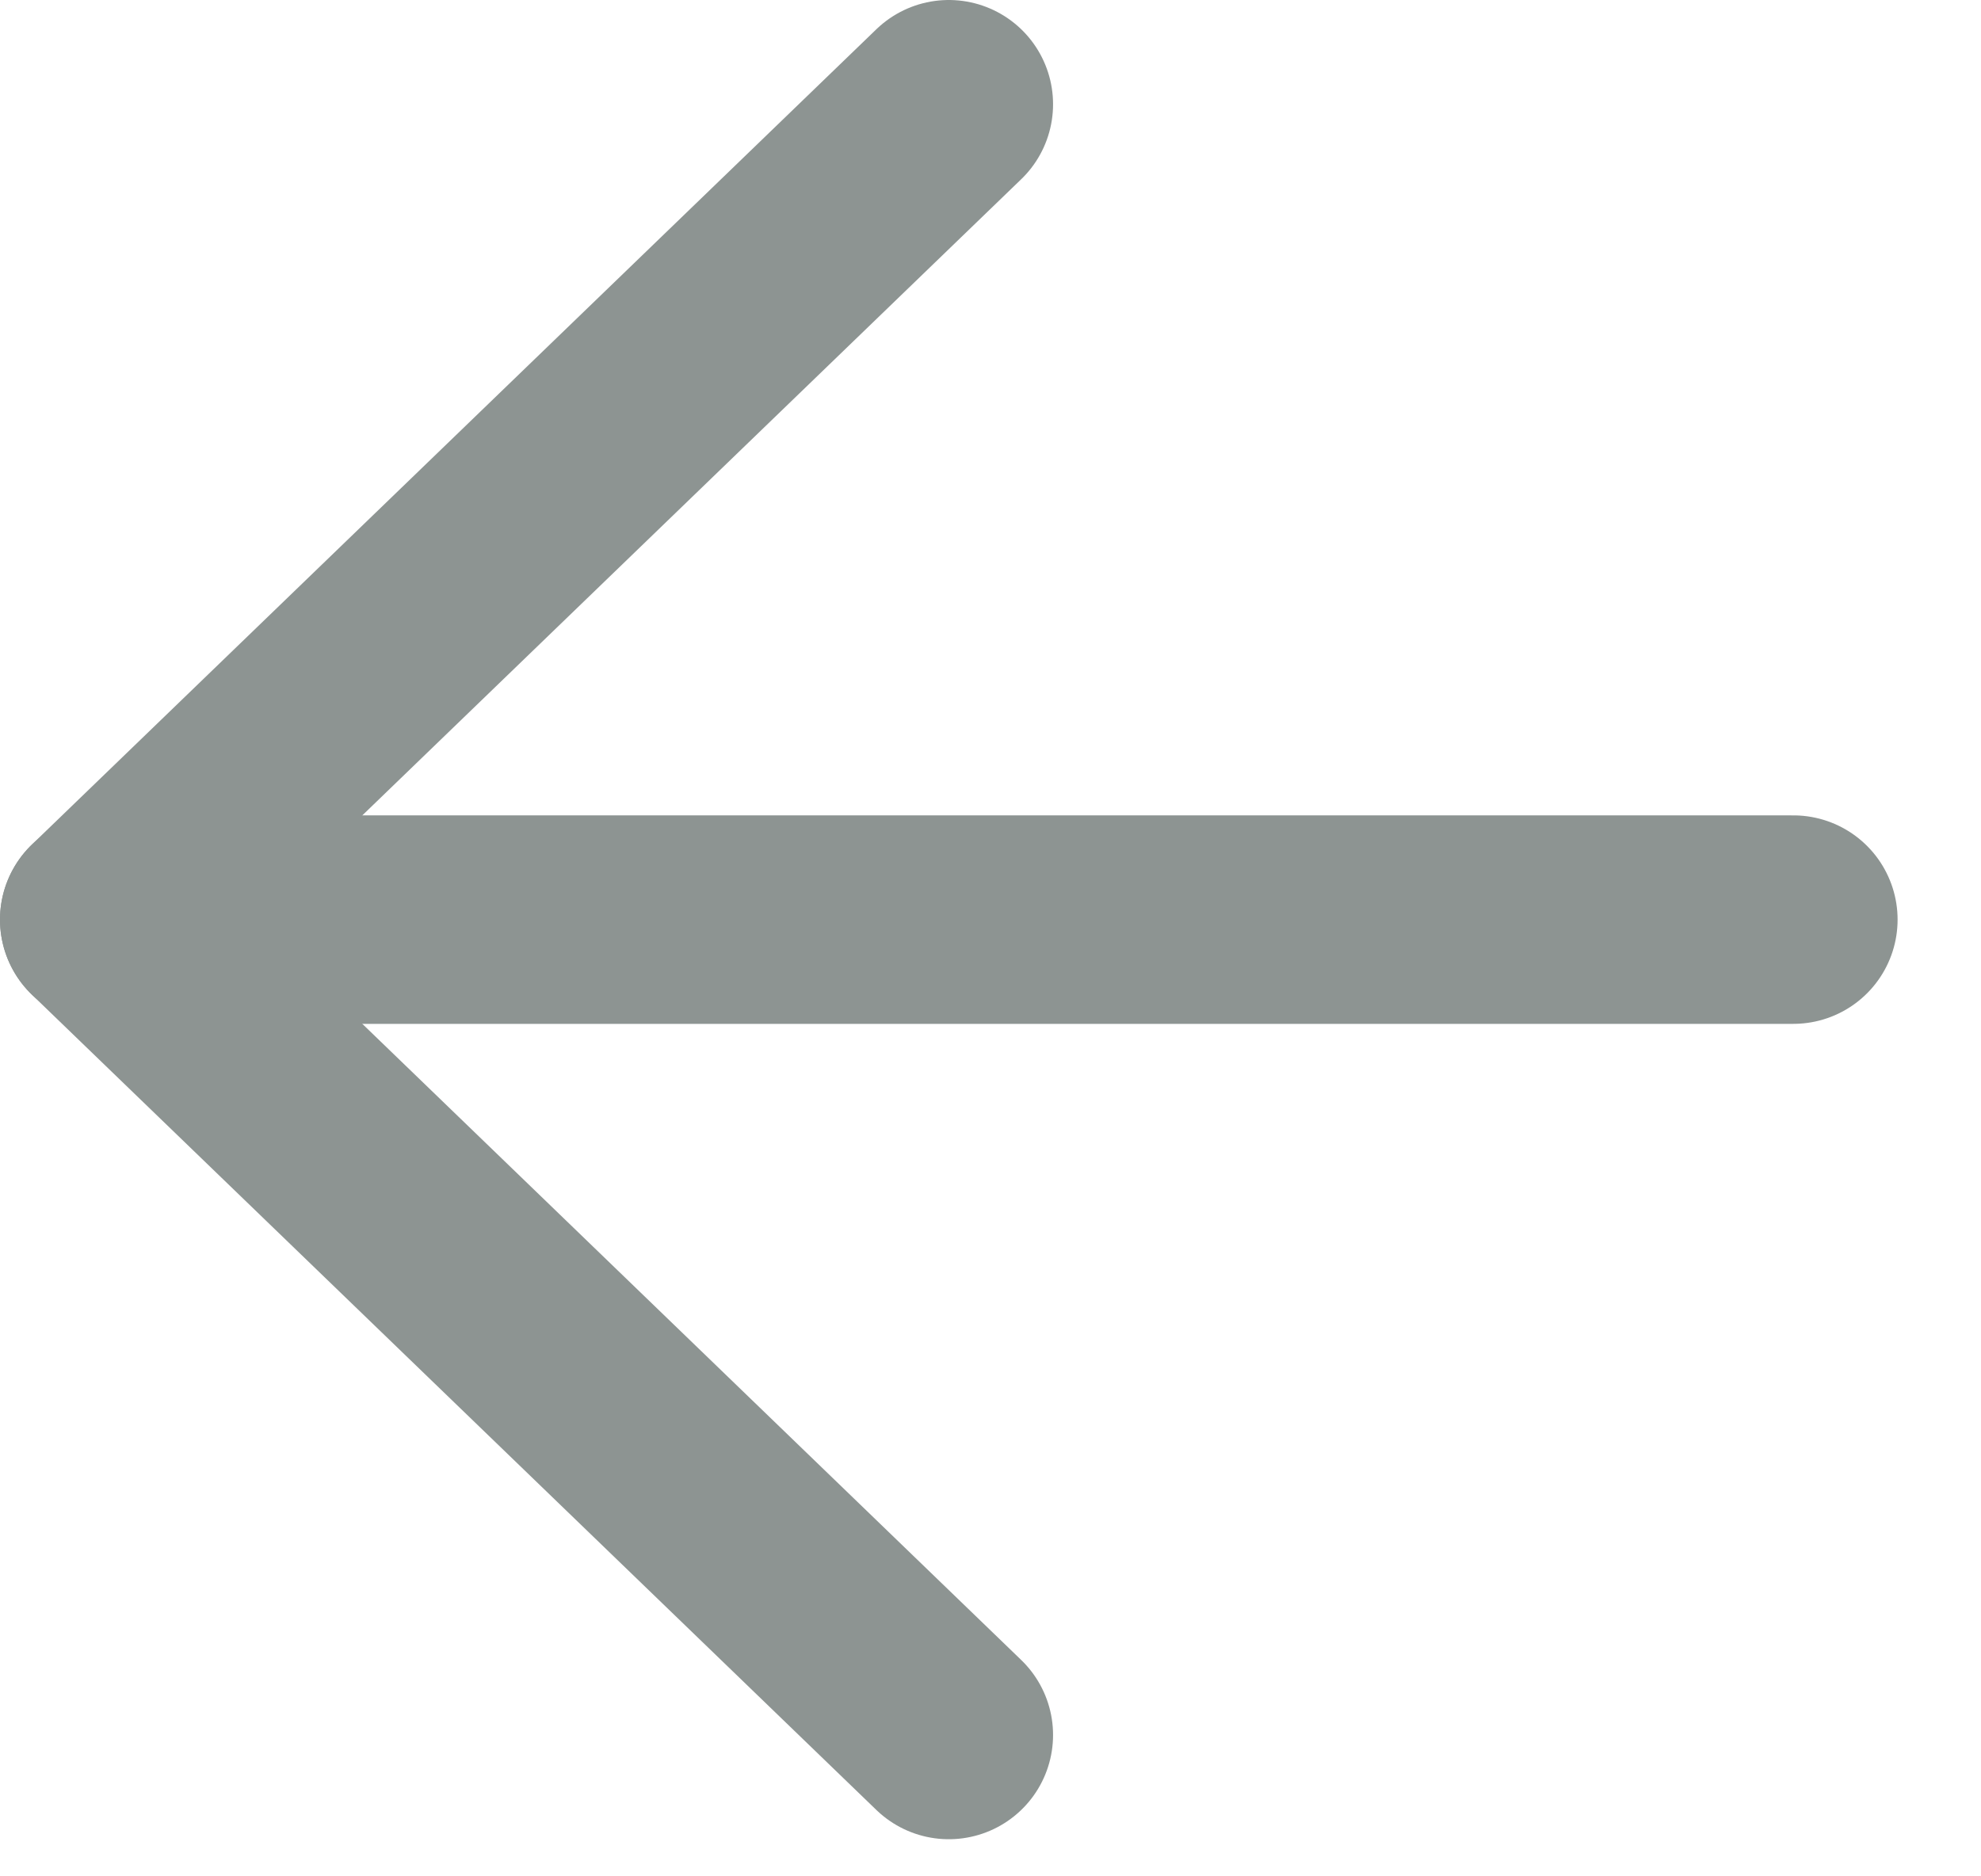 <svg width="19" height="18" viewBox="0 0 19 18" fill="none" xmlns="http://www.w3.org/2000/svg">
<path d="M17.2 8.822L1 8.822" stroke="#8D9492" stroke-width="2" stroke-linecap="round" stroke-linejoin="round"/>
<path d="M9.1 16.644L1 8.822L9.1 1" stroke="#8D9492" stroke-width="2" stroke-linecap="round" stroke-linejoin="round"/>
</svg>
